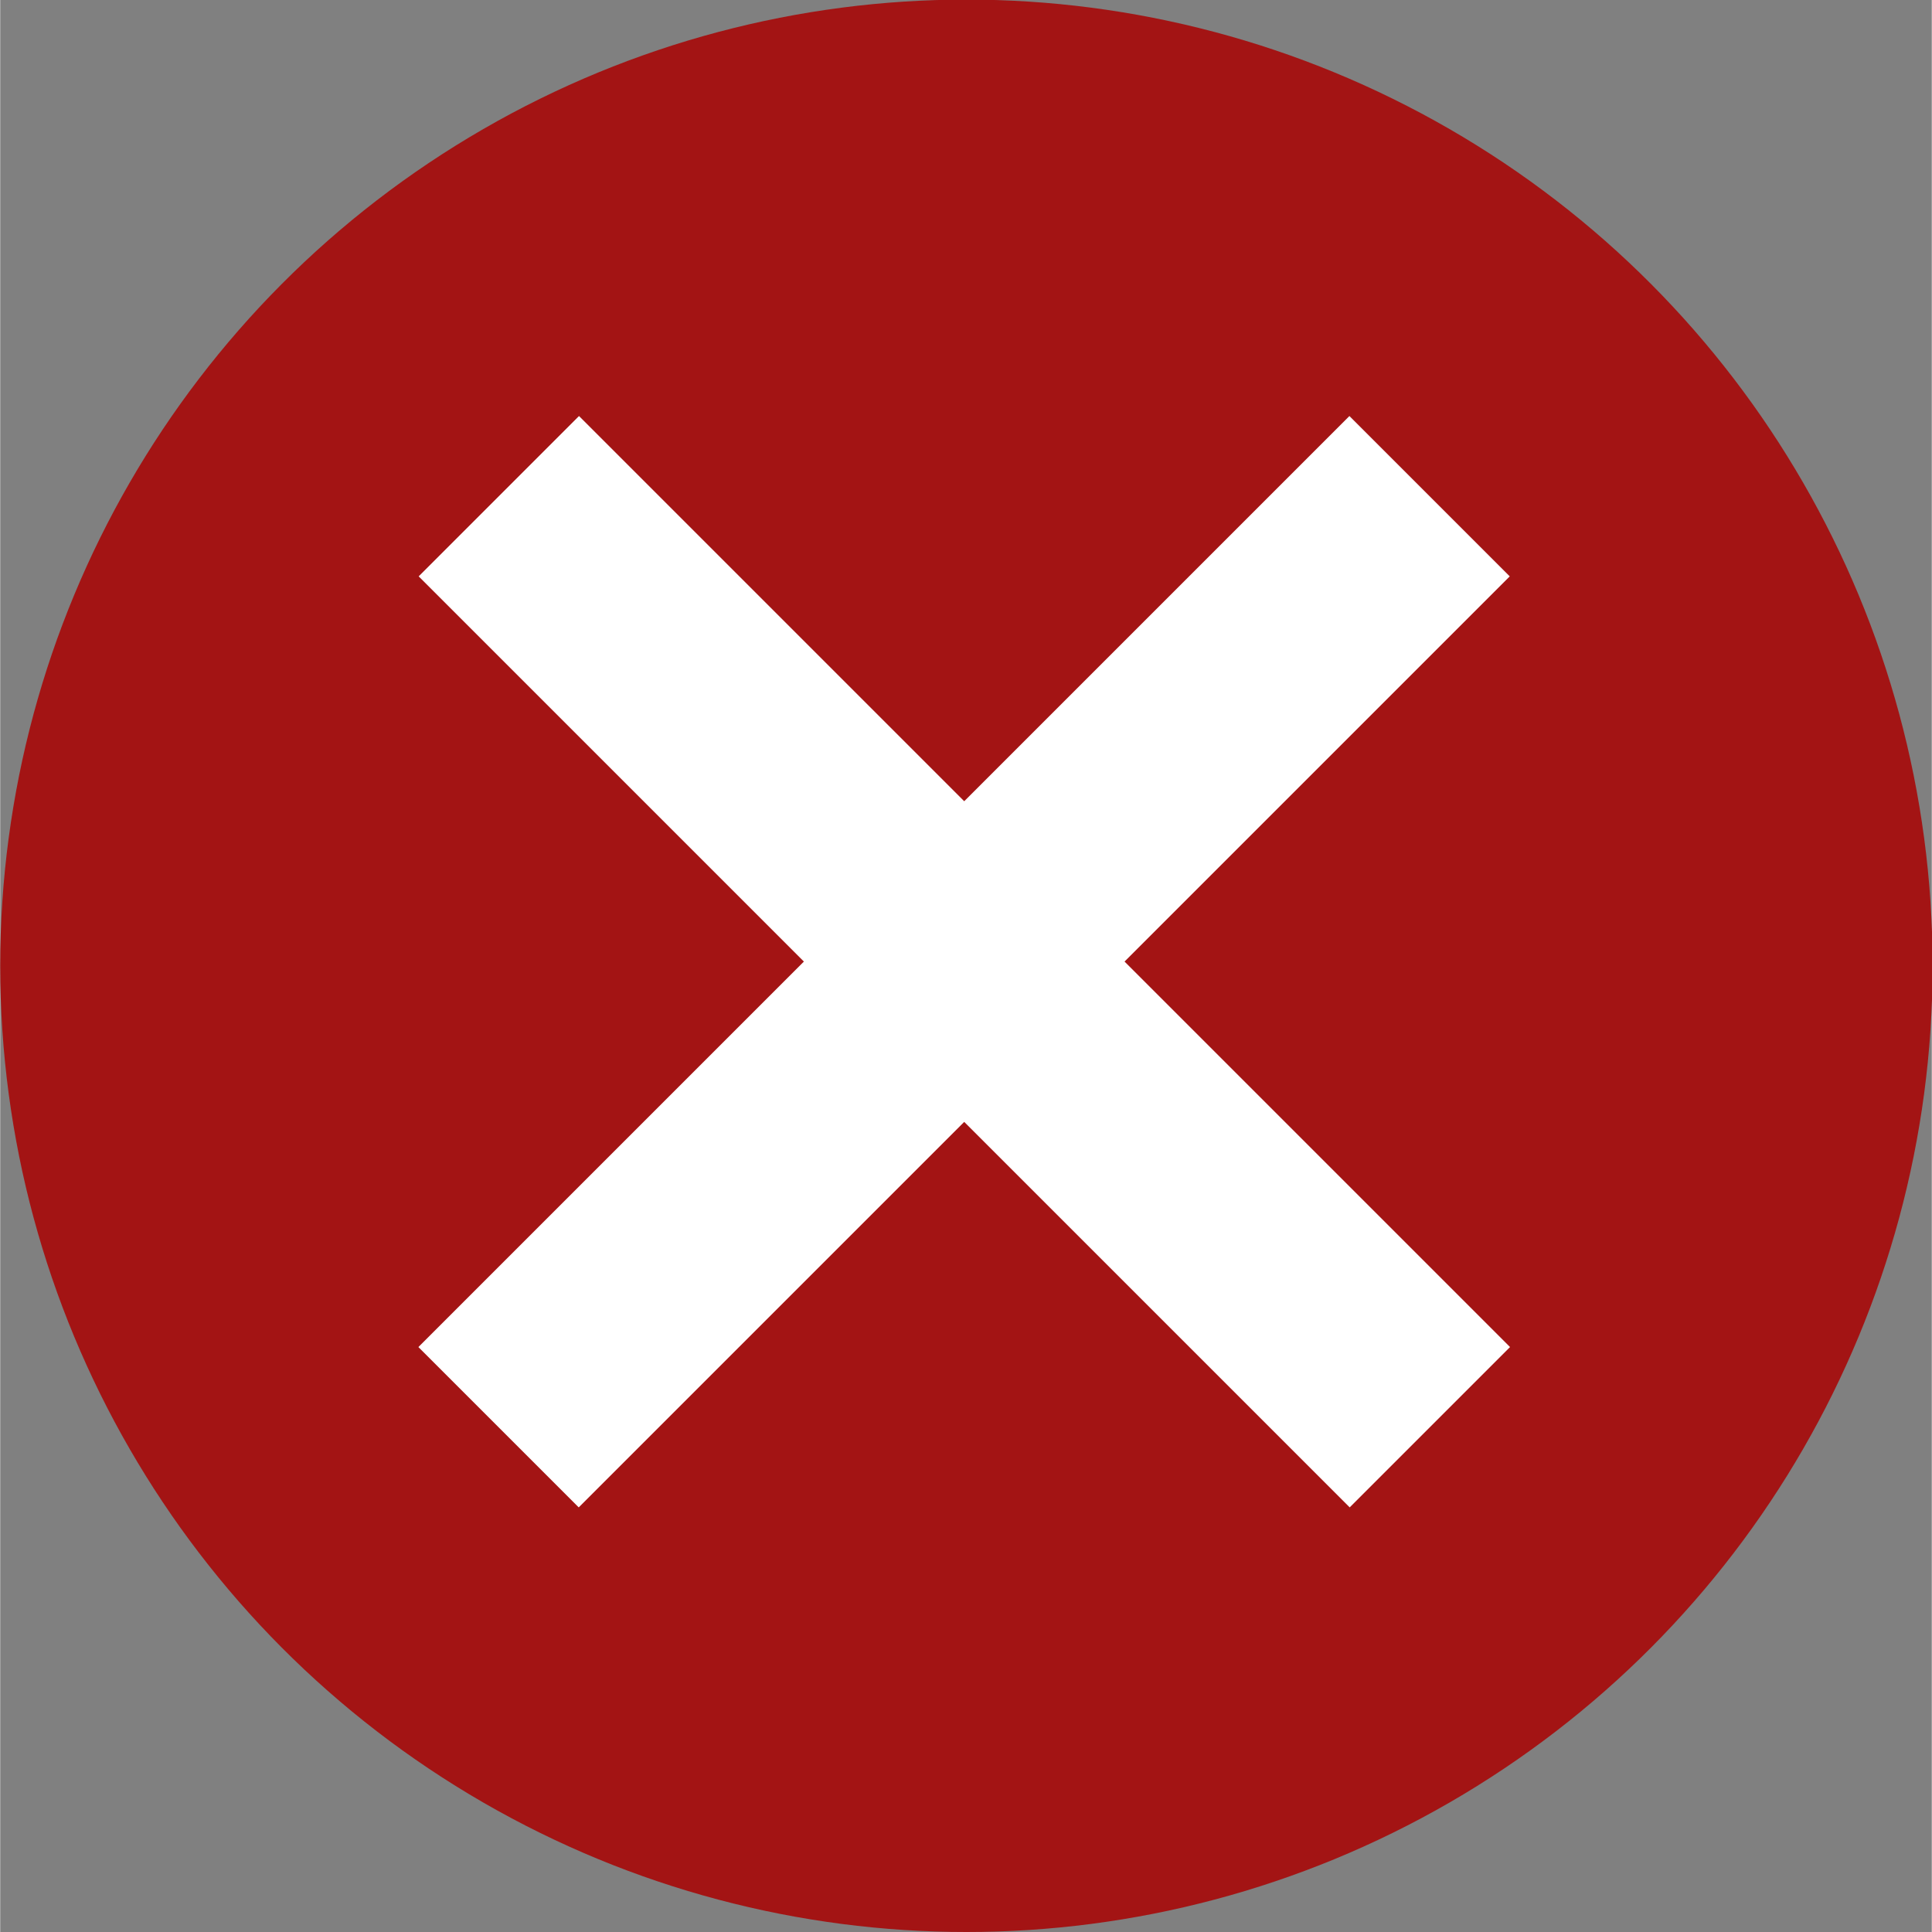 <?xml version="1.0" encoding="UTF-8" standalone="no"?>
<!-- Created with Inkscape (http://www.inkscape.org/) -->

<svg
   xmlns:dc="http://purl.org/dc/elements/1.1/"
   xmlns:cc="http://creativecommons.org/ns#"
   xmlns:rdf="http://www.w3.org/1999/02/22-rdf-syntax-ns#"
   xmlns:svg="http://www.w3.org/2000/svg"
   xmlns="http://www.w3.org/2000/svg"
   xmlns:sodipodi="http://sodipodi.sourceforge.net/DTD/sodipodi-0.dtd"
   xmlns:inkscape="http://www.inkscape.org/namespaces/inkscape"
   width="18"
   height="18"
   viewBox="0 0 4.762 4.763"
   version="1.1"
   id="svg8"
   inkscape:version="0.92.3 (2405546, 2018-03-11)"
   sodipodi:docname="error.svg">
  <rect x="0" y="0" width="4.762" height="4.763" fill="#808080" stroke="none"/>
  <defs
     id="defs2" />
  <sodipodi:namedview
     id="base"
     pagecolor="#ffffff"
     bordercolor="#666666"
     borderopacity="1.0"
     inkscape:pageopacity="0.0"
     inkscape:pageshadow="2"
     inkscape:zoom="38.251626"
     inkscape:cx="7.9730483"
     inkscape:cy="10.023559"
     inkscape:document-units="mm"
     inkscape:current-layer="layer1"
     showgrid="false"
     units="px"
     inkscape:pagecheckerboard="true"
     inkscape:showpageshadow="false"
     inkscape:window-width="1920"
     inkscape:window-height="1017"
     inkscape:window-x="-8"
     inkscape:window-y="-8"
     inkscape:window-maximized="1" />
  <g
     inkscape:label="Layer 1"
     inkscape:groupmode="layer"
     id="layer1"
     transform="translate(0,-292.237)">
    <circle
       style="fill:#a31414;fill-opacity:1;stroke-width:0;stroke-miterlimit:4;stroke-dasharray:none"
       id="path815"
       cx="2.382"
       cy="294.618"
       r="2.382" />
    <rect
       style="fill:#ffffff;fill-opacity:1;stroke-width:0;stroke-miterlimit:4;stroke-dasharray:none"
       id="rect817"
       width="0.559"
       height="3.246"
       x="-206.918"
       y="208.377"
       transform="rotate(-45)" />
    <rect
       style="fill:#ffffff;fill-opacity:1;stroke-width:0;stroke-miterlimit:4;stroke-dasharray:none"
       id="rect817-9"
       width="0.559"
       height="3.246"
       x="209.72"
       y="205.016"
       transform="rotate(45)" />
  </g>
</svg>
